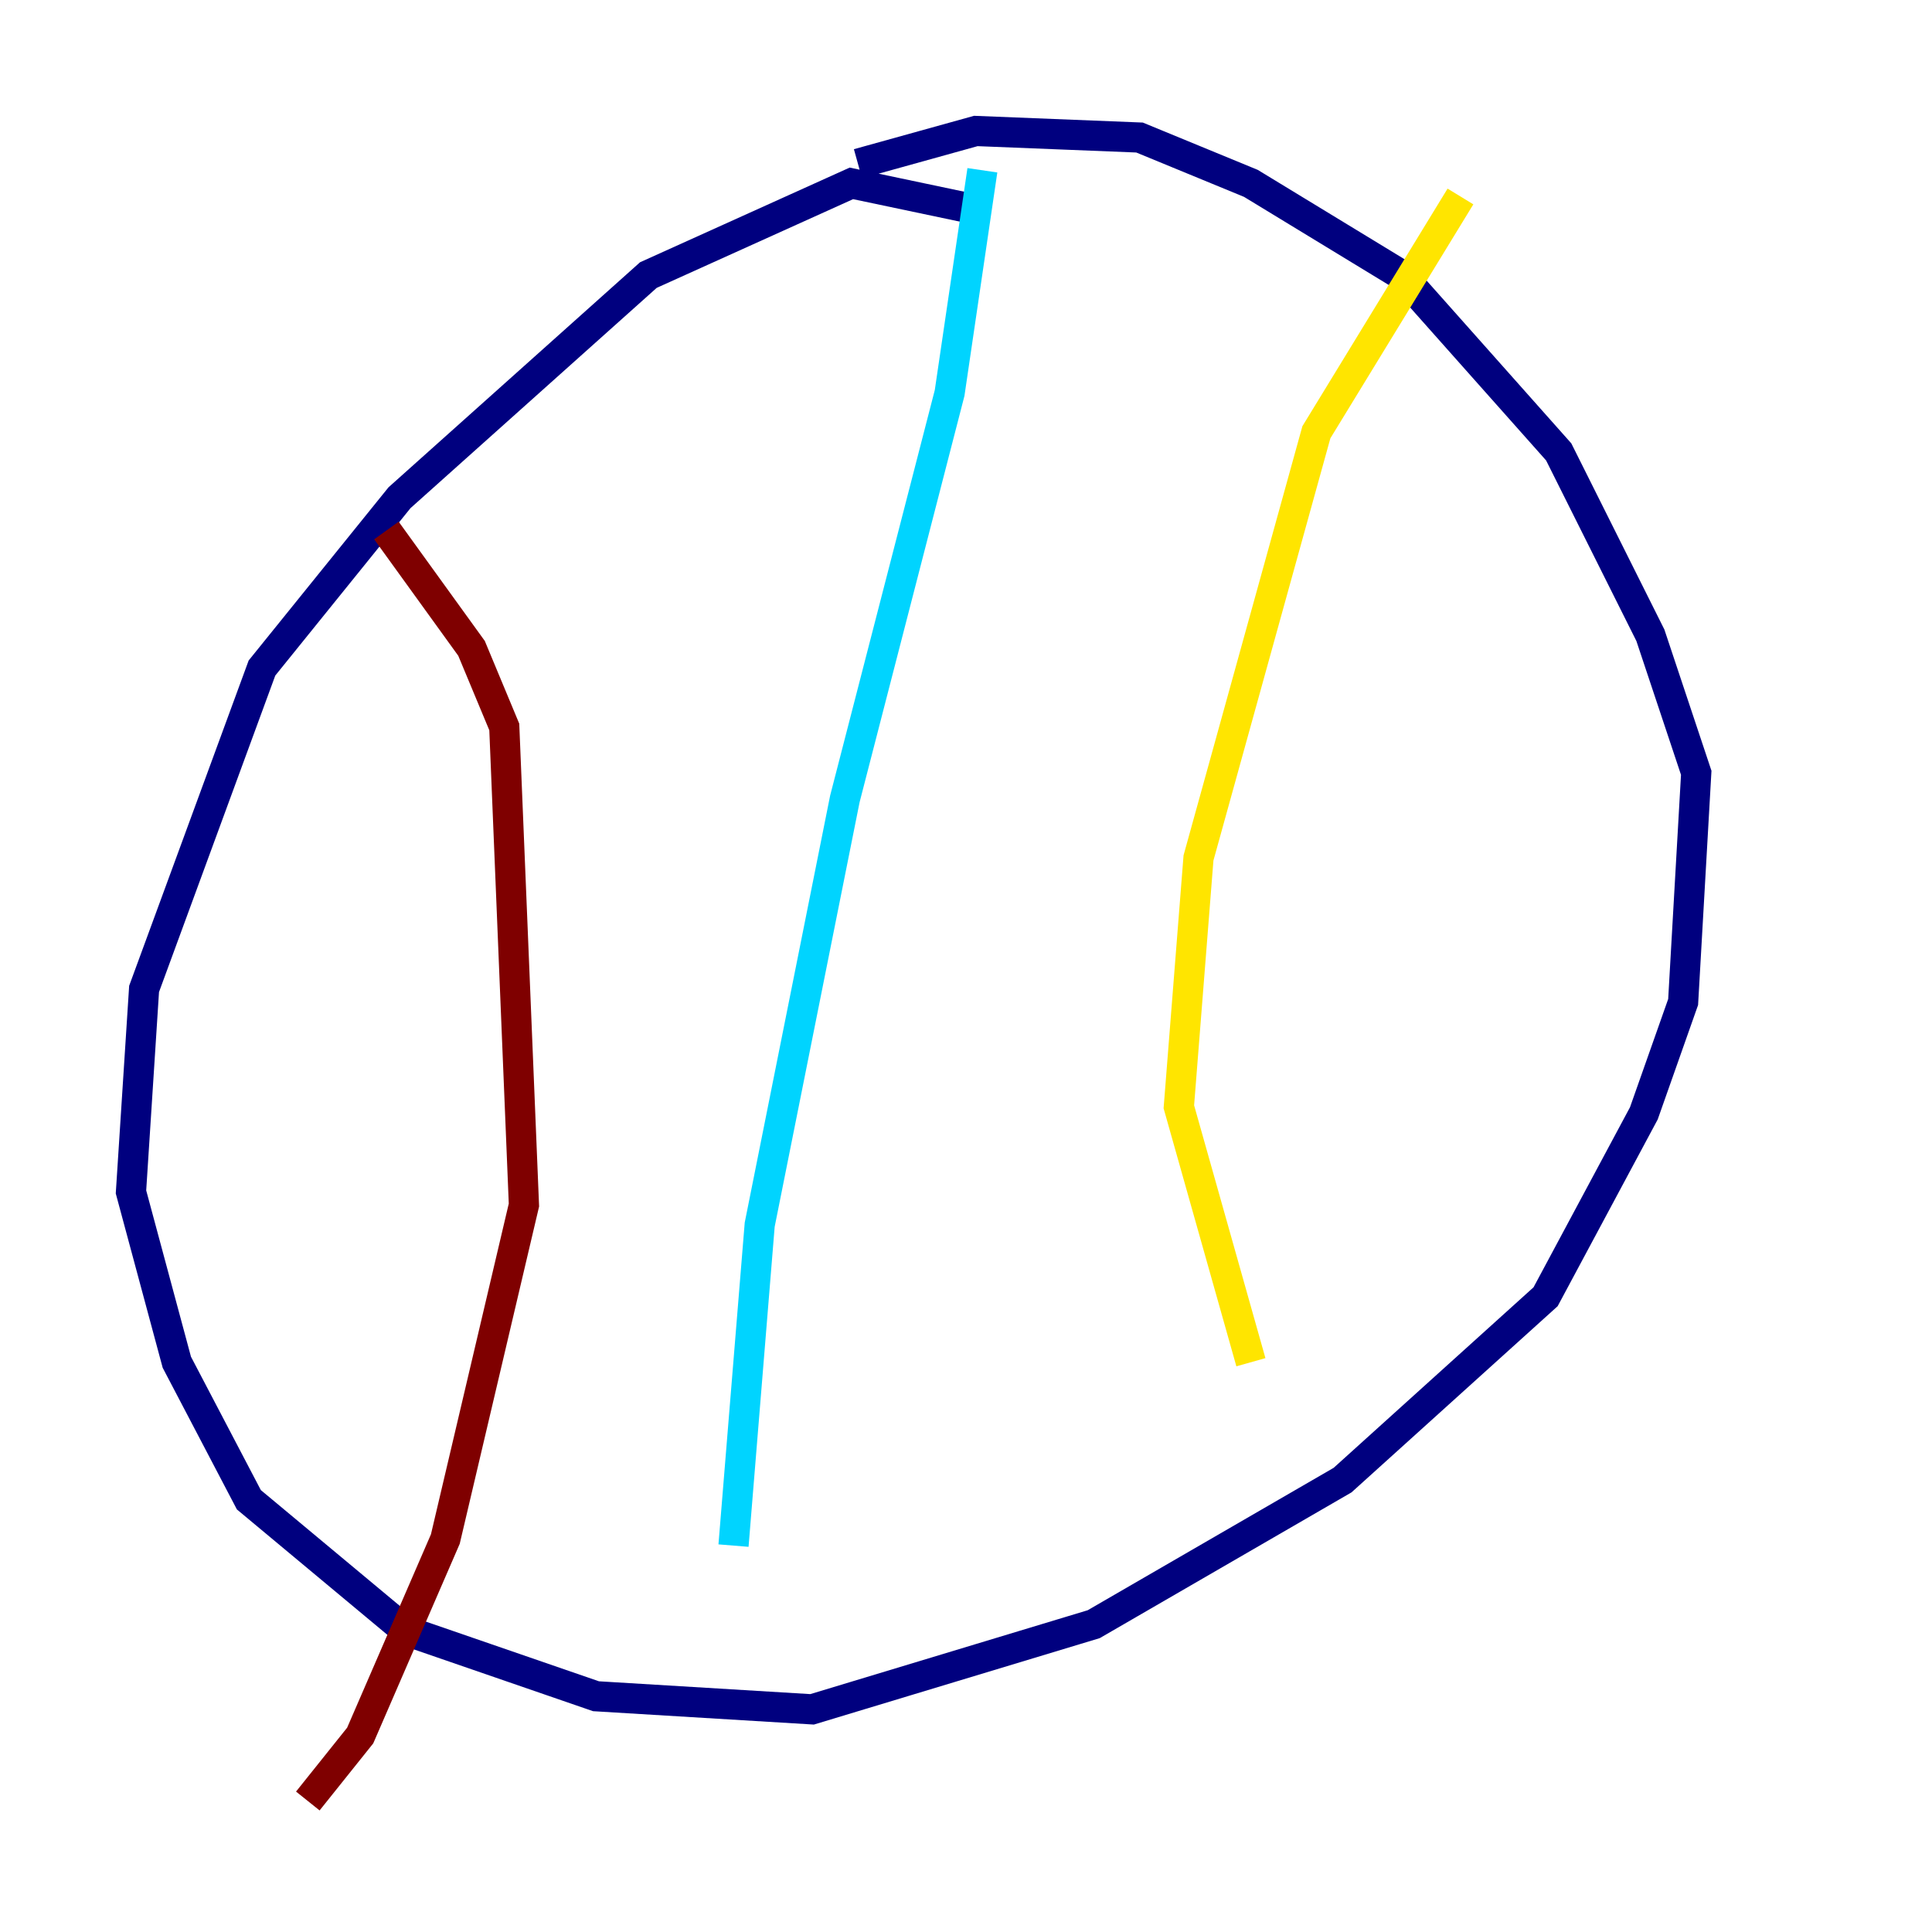 <?xml version="1.0" encoding="utf-8" ?>
<svg baseProfile="tiny" height="128" version="1.2" viewBox="0,0,128,128" width="128" xmlns="http://www.w3.org/2000/svg" xmlns:ev="http://www.w3.org/2001/xml-events" xmlns:xlink="http://www.w3.org/1999/xlink"><defs /><polyline fill="none" points="64.651,13.885 56.407,12.149 42.956,18.224 26.468,32.976 17.356,44.258 9.546,65.519 8.678,78.969 11.715,90.251 16.488,99.363 26.902,108.041 39.485,112.38 53.803,113.248 72.461,107.607 88.949,98.061 102.4,85.912 108.909,73.763 111.512,66.386 112.38,51.2 109.342,42.088 103.268,29.939 92.854,18.224 82.875,12.149 75.498,9.112 64.651,8.678 56.841,10.848" stroke="#00007f" stroke-width="2" /><polyline fill="none" points="65.085,11.281 62.915,26.034 55.973,52.936 50.332,81.139 48.597,102.4" stroke="#00d4ff" stroke-width="2" /><polyline fill="none" points="96.759,13.017 87.214,28.637 79.403,56.841 78.102,73.329 82.875,90.251" stroke="#ffe500" stroke-width="2" /><polyline fill="none" points="25.6,35.146 31.241,42.956 33.41,48.163 34.712,79.837 29.505,101.966 23.864,114.983 20.393,119.322" stroke="#7f0000" stroke-width="2" /></svg>